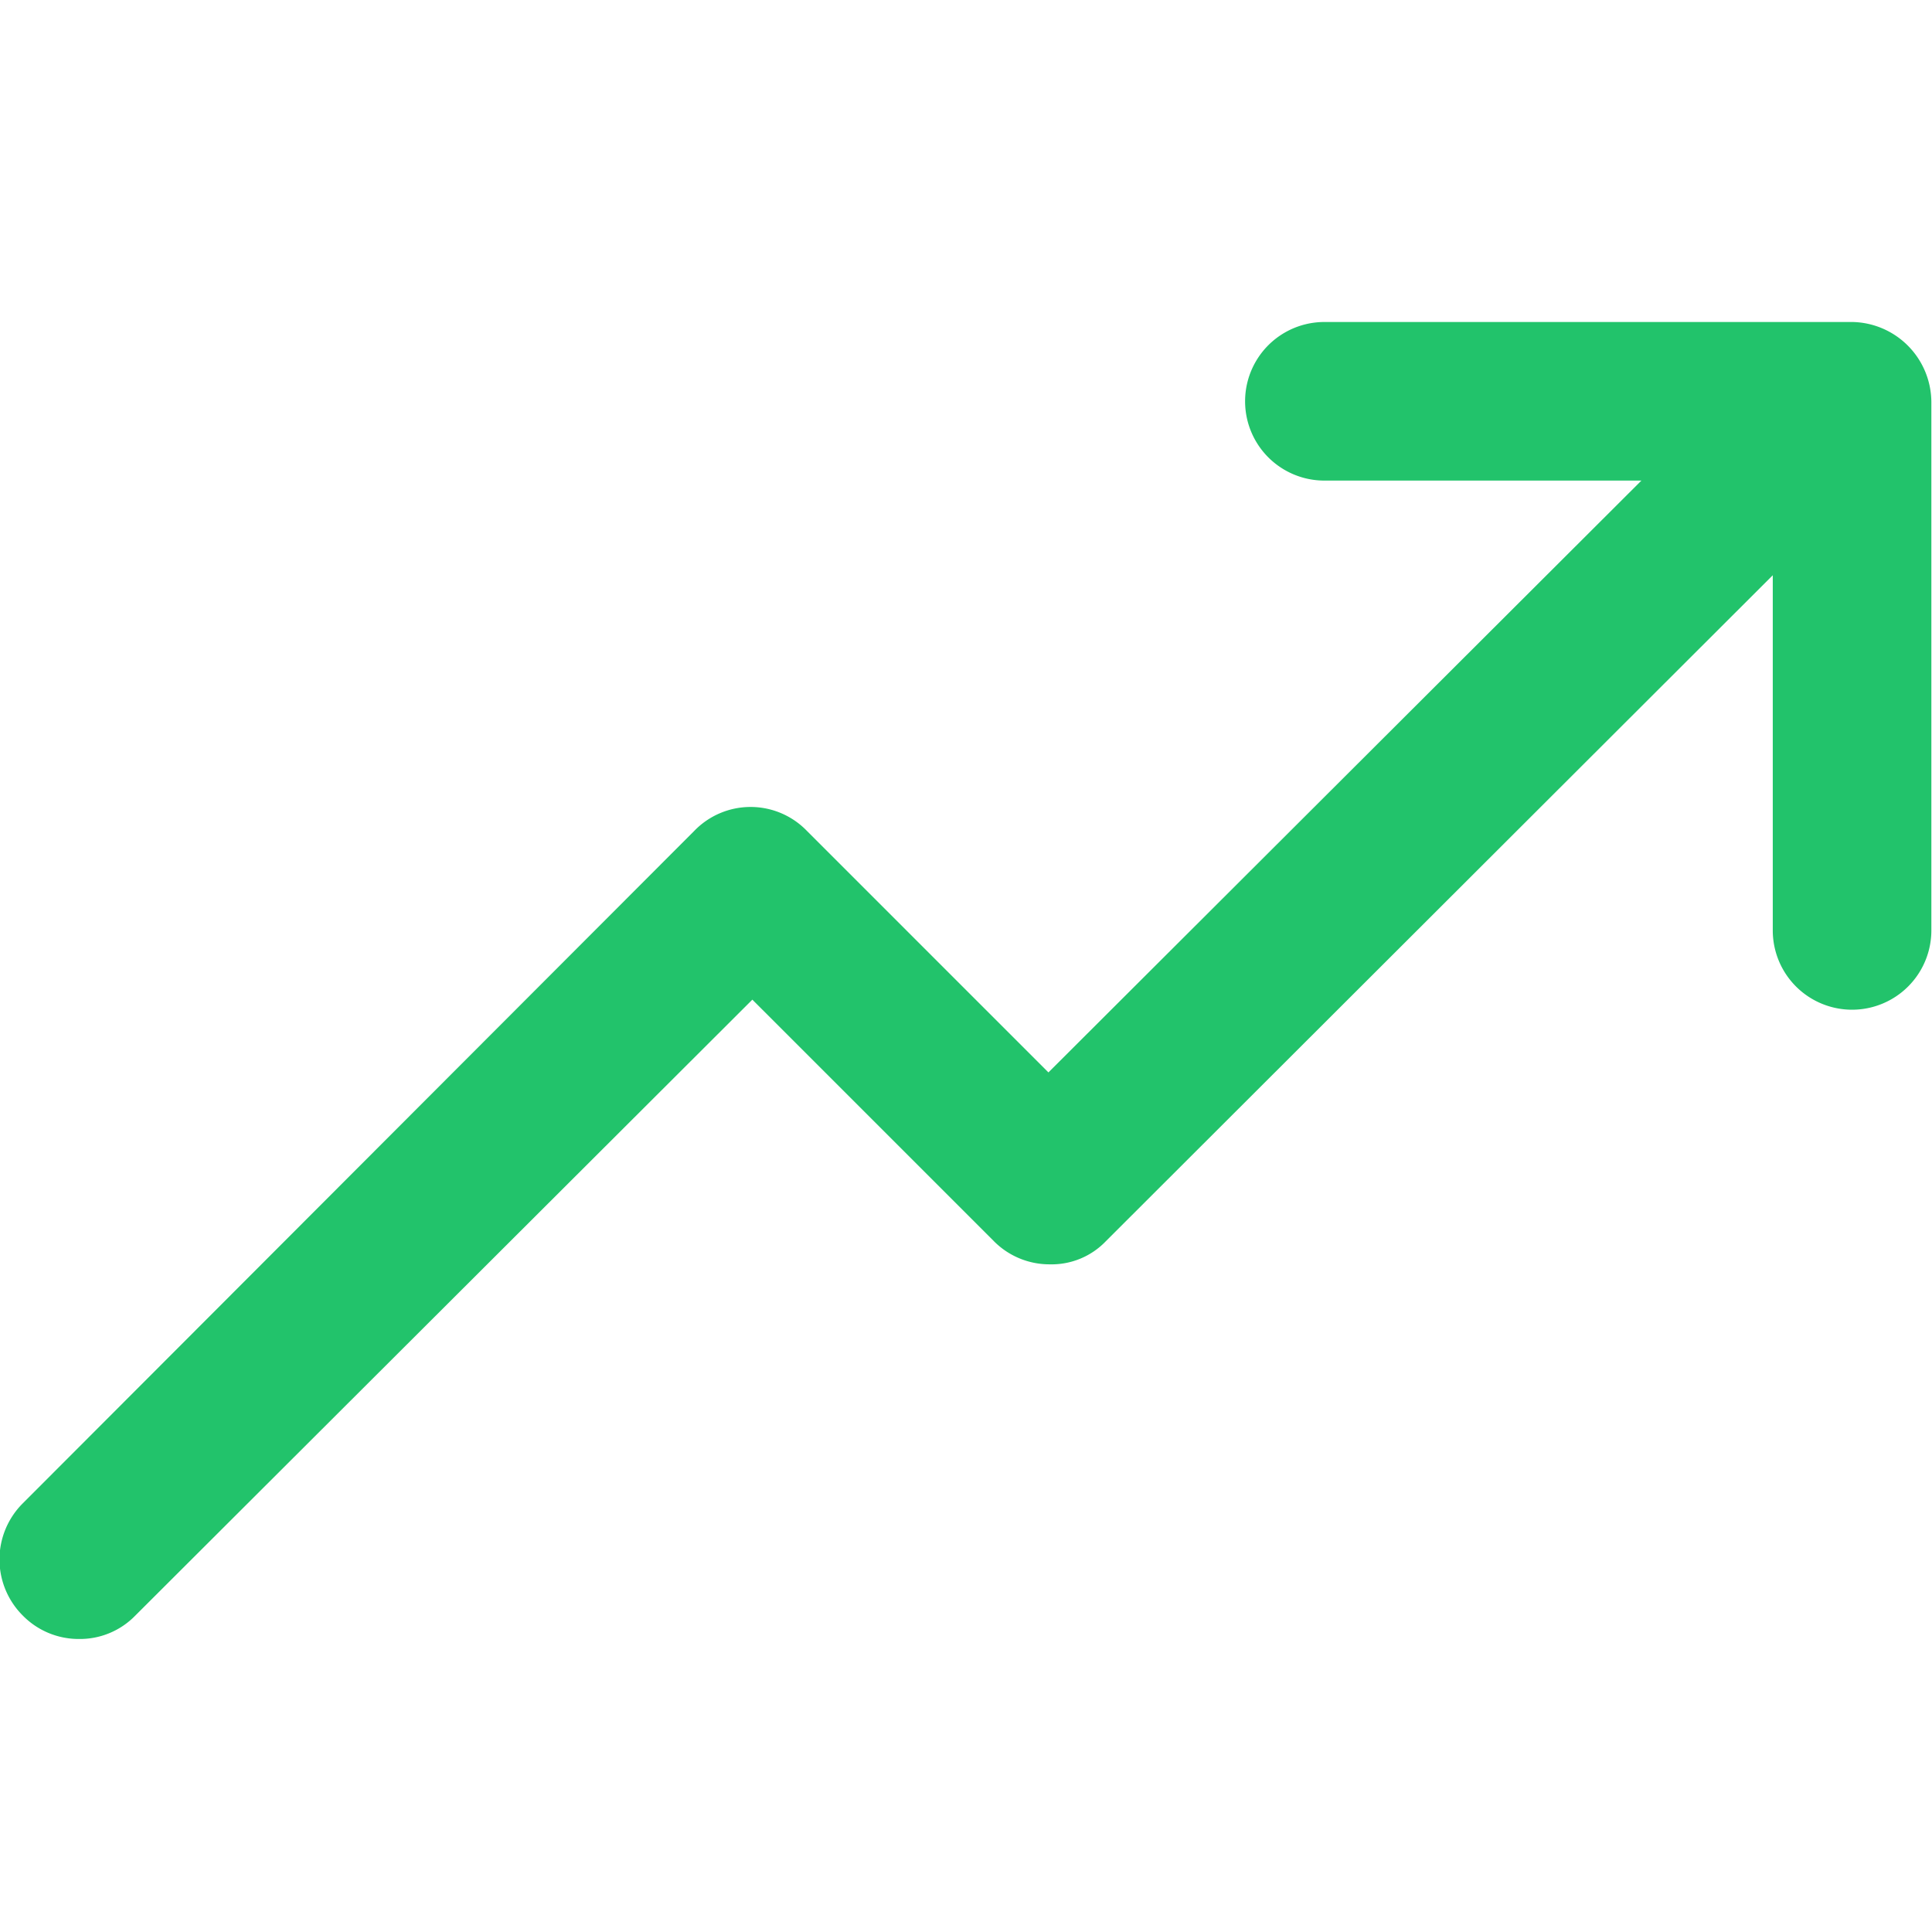 <svg xmlns="http://www.w3.org/2000/svg" width="12" height="12" viewBox="0 0 12 12">
    <defs>
        <clipPath id="gv821xfzsa">
            <path data-name="矩形 3408" transform="translate(0 3)" style="fill:transparent" d="M0 0h12v12H0z"/>
        </clipPath>
    </defs>
    <g data-name="蒙版组 509" transform="translate(0 -3)" style="clip-path:url(#gv821xfzsa)">
        <path data-name="路径 60101" d="M159.589 224h-3.282a.492.492 0 1 0 0 .985h1.969l-3.683 3.676-1.5-1.5a.486.486 0 0 0-.7 0l-4.169 4.175a.492.492 0 0 0 0 .7.486.486 0 0 0 .348.144.479.479 0 0 0 .348-.144l3.834-3.827 1.5 1.5a.486.486 0 0 0 .348.144.466.466 0 0 0 .348-.144l4.142-4.136v2.206a.492.492 0 1 0 .985 0v-3.282a.5.5 0 0 0-.488-.497z" transform="translate(-148.081 -219)" style="fill:#22c36b"/>
    </g>
</svg>

